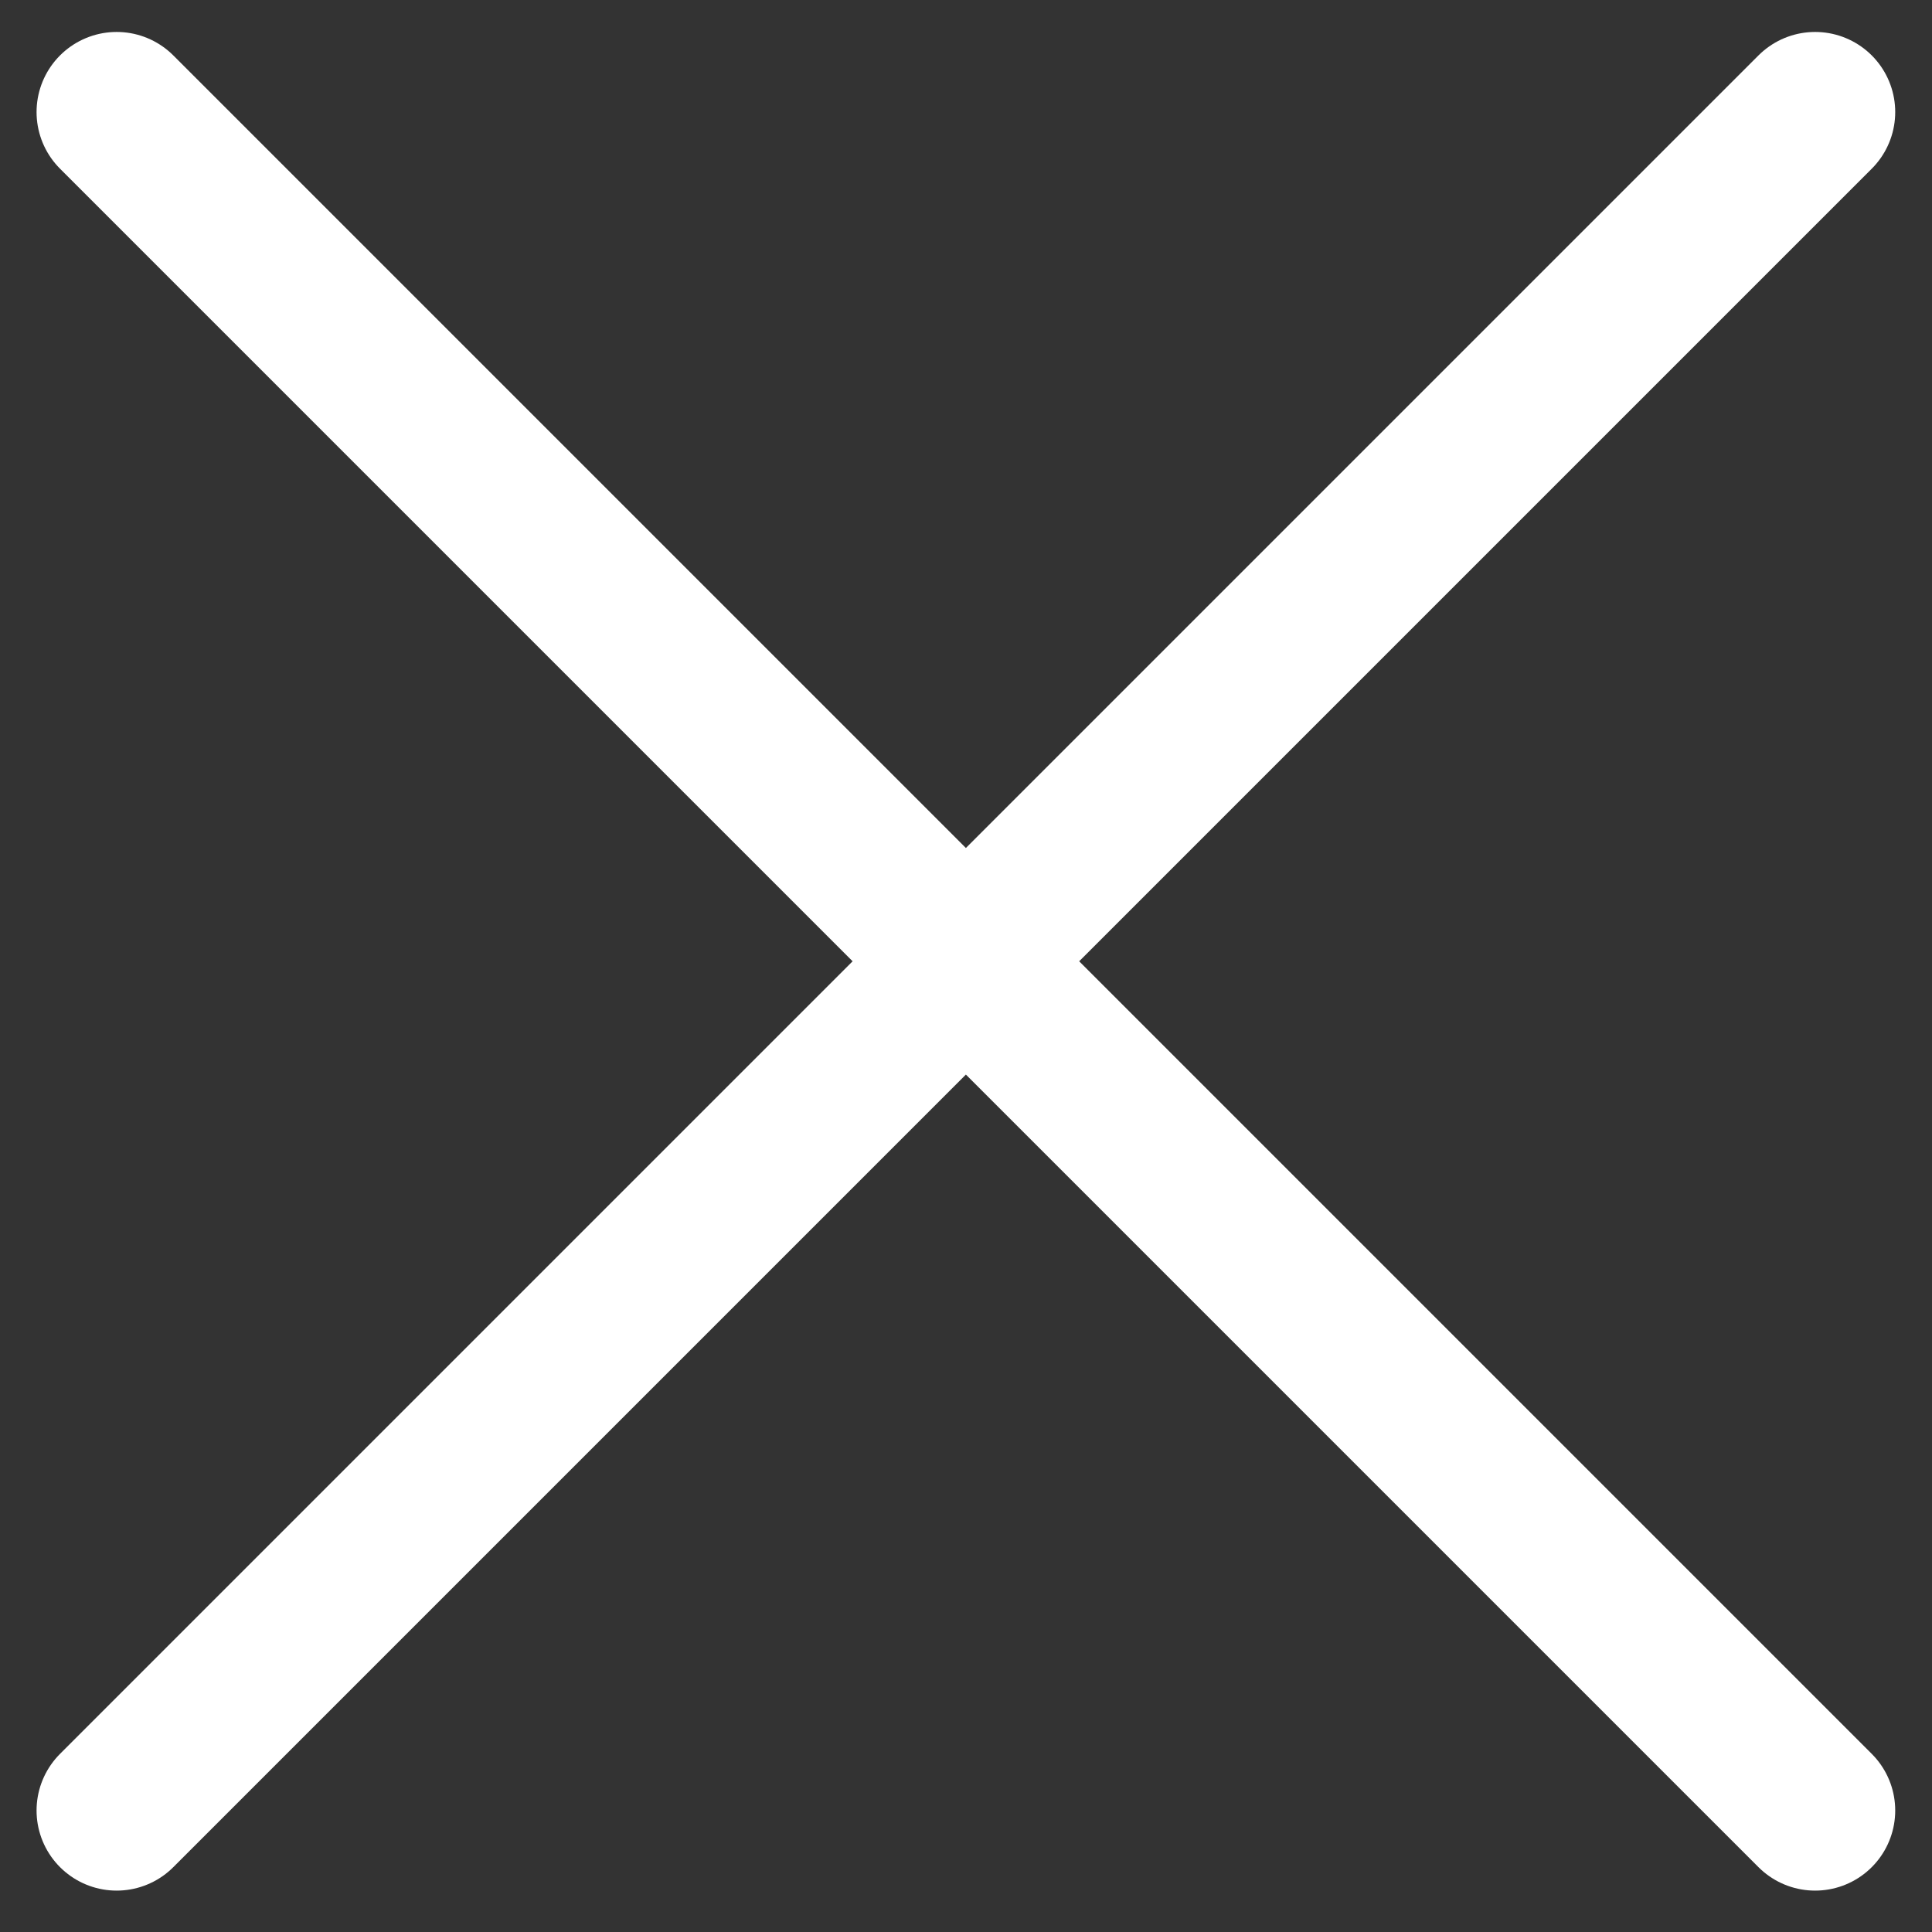 <svg xmlns="http://www.w3.org/2000/svg" width="26" height="26" viewBox="0 0 26 26" fill="none">
    <rect x="0" y="0" width="26" height="26" fill="#333333" stroke="none"/>
    <path d="M24.427 24.365L1.57 1.508M24.427 1.508L1.57 24.365" stroke="white"
        stroke-width="2.156" stroke-linecap="round" />
</svg>